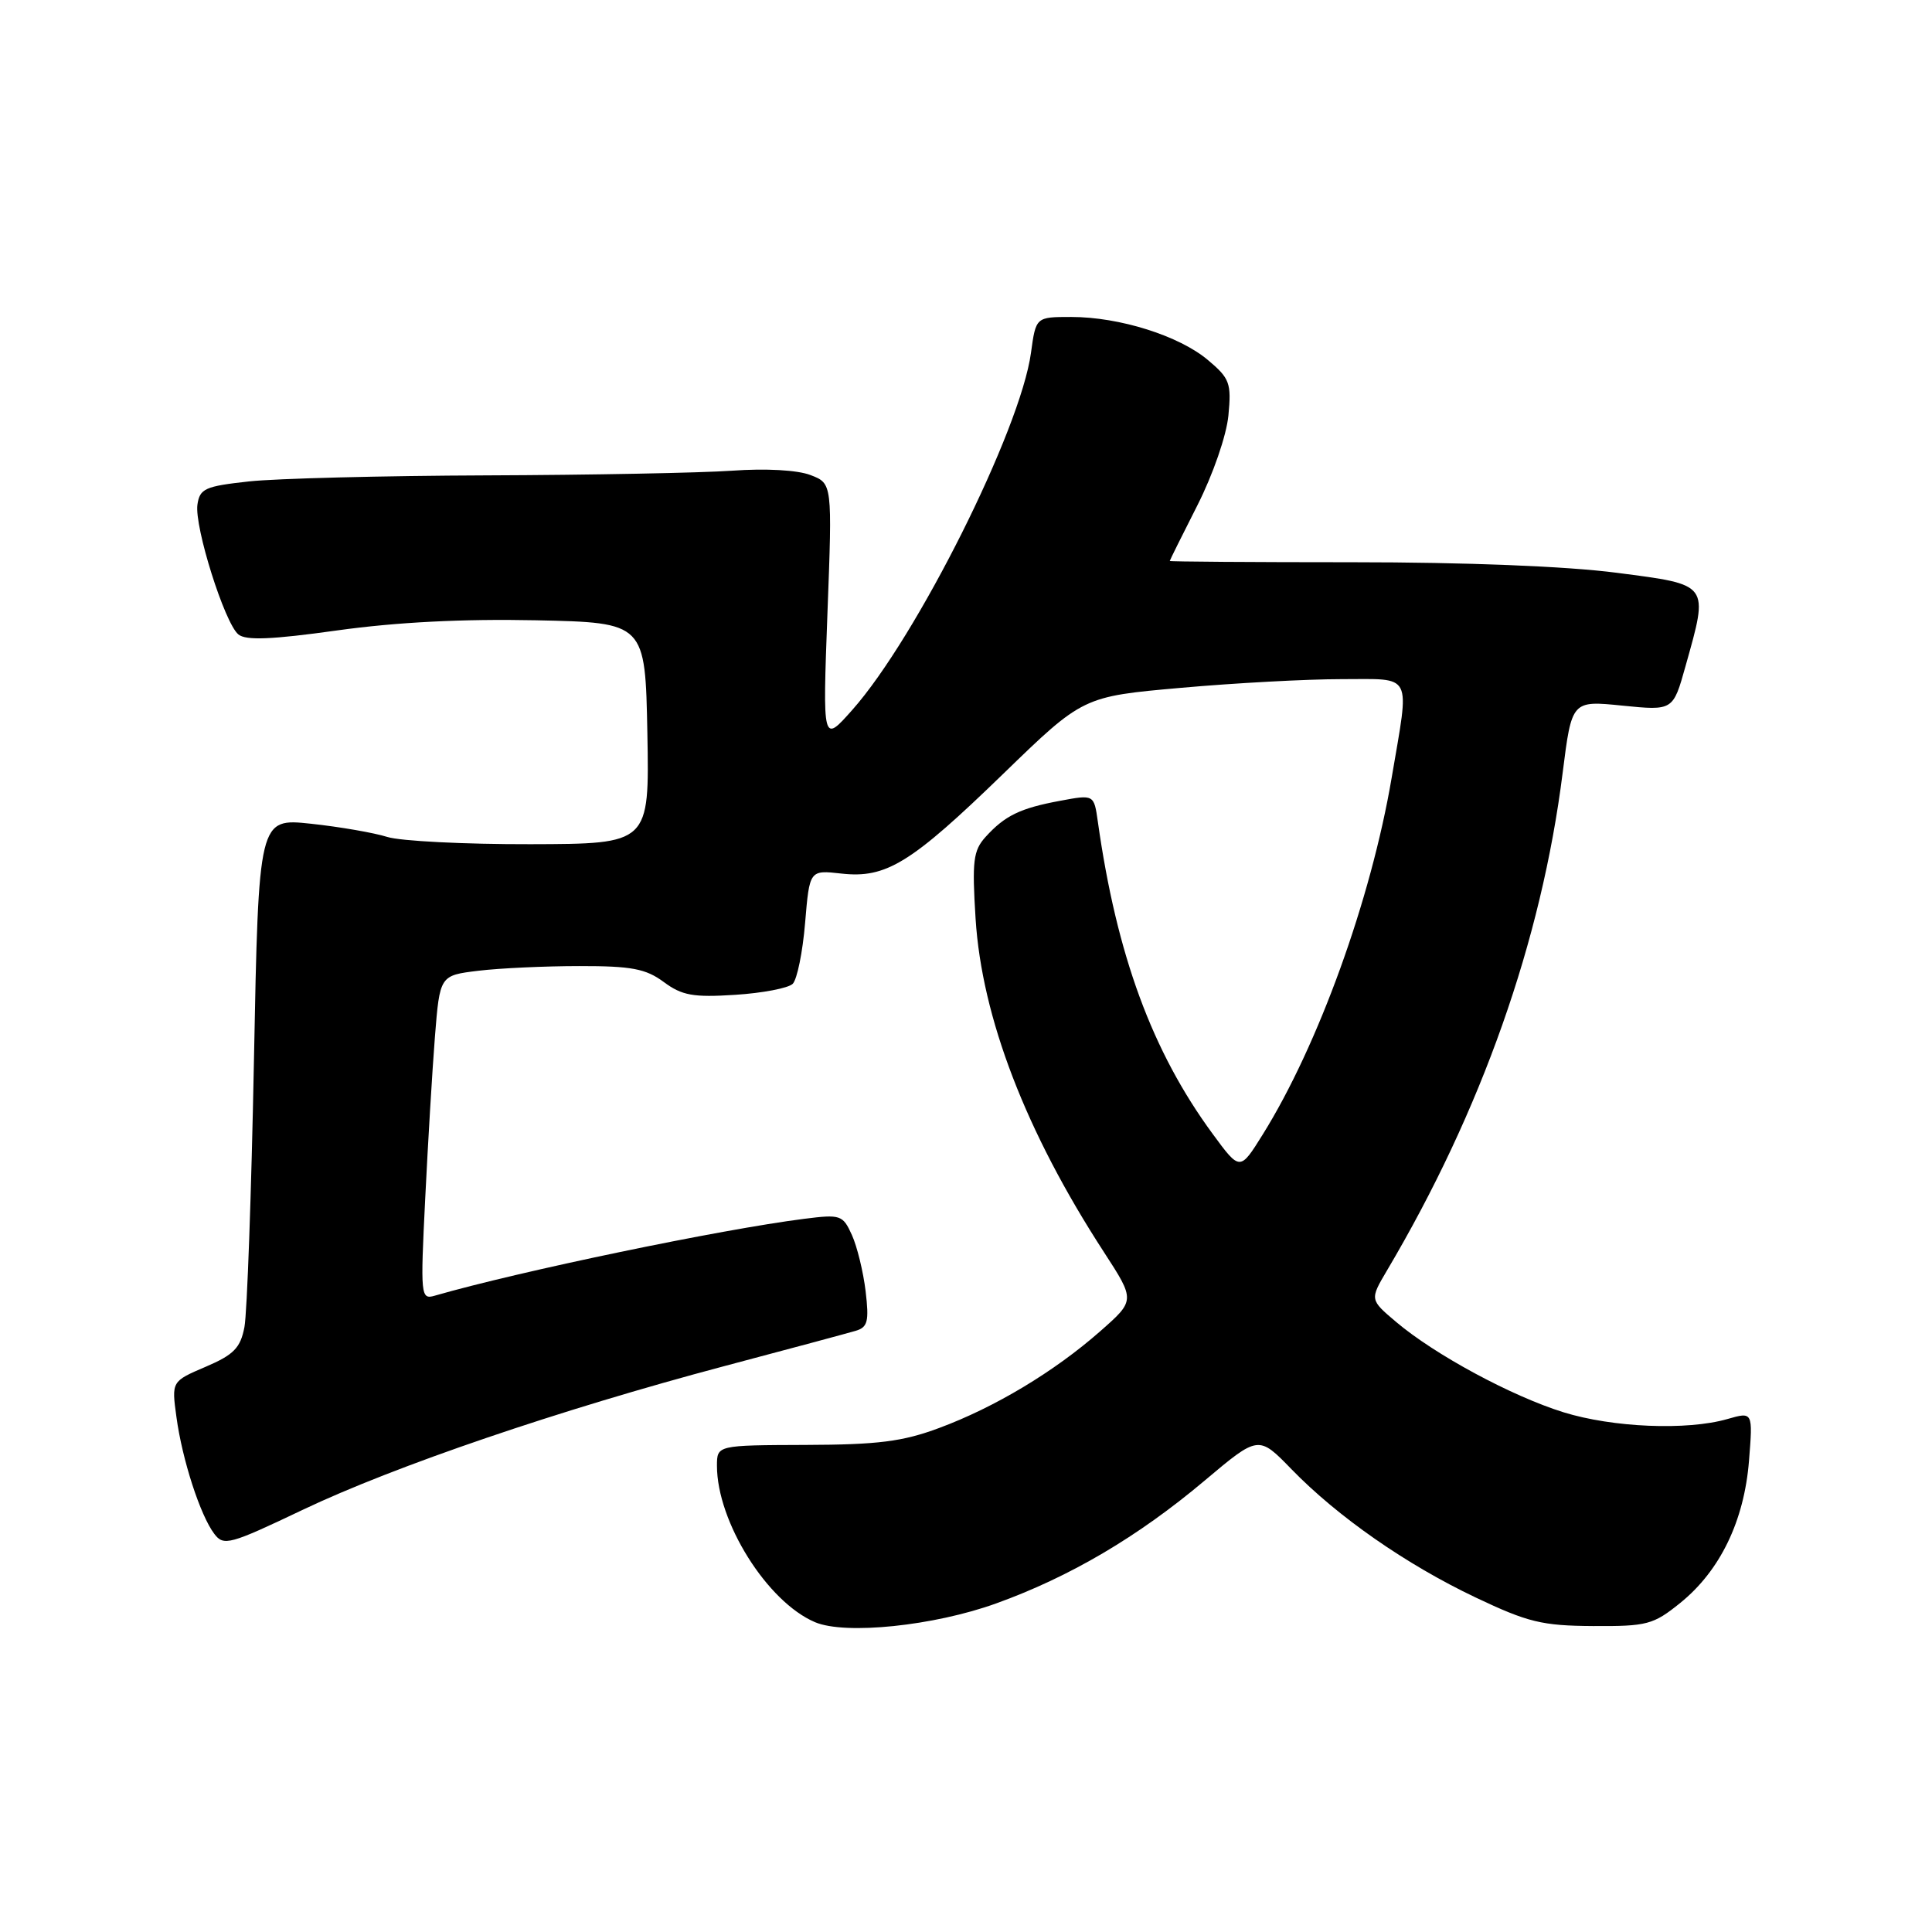 <?xml version="1.0" encoding="UTF-8" standalone="no"?>
<!DOCTYPE svg PUBLIC "-//W3C//DTD SVG 1.1//EN" "http://www.w3.org/Graphics/SVG/1.1/DTD/svg11.dtd" >
<svg xmlns="http://www.w3.org/2000/svg" xmlns:xlink="http://www.w3.org/1999/xlink" version="1.1" viewBox="0 0 256 256">
 <g >
 <path fill="currentColor"
d=" M 132.00 212.46 C 141.76 208.94 150.79 203.63 159.63 196.18 C 166.76 190.18 166.76 190.18 171.13 194.68 C 177.25 200.98 186.32 207.30 195.54 211.68 C 202.45 214.96 204.33 215.42 211.10 215.46 C 218.25 215.50 219.07 215.28 222.65 212.39 C 227.92 208.13 231.11 201.54 231.75 193.58 C 232.27 187.06 232.27 187.06 228.89 188.03 C 223.53 189.57 213.70 189.16 207.16 187.13 C 200.29 184.99 190.13 179.51 185.00 175.17 C 181.50 172.21 181.50 172.21 183.78 168.35 C 196.29 147.23 204.26 124.66 207.06 102.40 C 208.27 92.82 208.27 92.82 214.98 93.50 C 221.69 94.17 221.69 94.17 223.34 88.27 C 226.43 77.25 226.62 77.51 214.25 75.90 C 207.61 75.03 194.22 74.50 179.25 74.50 C 165.91 74.50 155.00 74.42 155.00 74.33 C 155.00 74.24 156.65 70.92 158.66 66.96 C 160.73 62.87 162.51 57.72 162.77 55.06 C 163.18 50.76 162.95 50.14 160.06 47.71 C 156.25 44.49 148.33 42.00 141.95 42.00 C 137.26 42.00 137.26 42.00 136.61 46.75 C 135.22 56.97 121.46 84.46 112.93 94.07 C 109.00 98.50 109.00 98.50 109.64 81.28 C 110.29 64.06 110.29 64.06 107.40 62.95 C 105.67 62.28 101.47 62.05 97.00 62.37 C 92.88 62.66 78.25 62.94 64.50 62.99 C 50.75 63.04 36.58 63.40 33.00 63.79 C 27.16 64.43 26.47 64.74 26.16 66.87 C 25.75 69.82 29.76 82.55 31.58 84.06 C 32.57 84.89 35.99 84.75 44.71 83.53 C 52.54 82.44 61.37 81.99 71.00 82.19 C 85.50 82.50 85.50 82.50 85.78 97.16 C 86.05 111.82 86.05 111.82 70.28 111.86 C 61.60 111.88 53.07 111.45 51.32 110.90 C 49.58 110.35 45.03 109.56 41.21 109.15 C 34.27 108.41 34.27 108.41 33.65 140.46 C 33.31 158.08 32.74 174.00 32.39 175.84 C 31.86 178.61 30.98 179.51 27.24 181.11 C 22.73 183.04 22.73 183.04 23.38 187.77 C 24.14 193.40 26.54 200.81 28.40 203.25 C 29.64 204.89 30.43 204.67 40.11 200.06 C 52.27 194.27 74.16 186.81 96.00 181.01 C 104.53 178.75 112.34 176.65 113.38 176.34 C 114.98 175.87 115.17 175.09 114.70 171.10 C 114.39 168.52 113.57 165.16 112.88 163.64 C 111.68 160.99 111.38 160.89 106.56 161.50 C 95.49 162.90 68.77 168.46 57.59 171.69 C 55.75 172.22 55.70 171.71 56.34 158.87 C 56.70 151.52 57.28 141.84 57.63 137.37 C 58.28 129.25 58.28 129.25 63.39 128.63 C 66.20 128.29 72.23 128.01 76.79 128.01 C 83.68 128.00 85.57 128.36 87.95 130.12 C 90.37 131.91 91.85 132.18 97.41 131.82 C 101.03 131.59 104.47 130.93 105.04 130.36 C 105.62 129.78 106.36 126.15 106.68 122.29 C 107.27 115.28 107.27 115.28 111.47 115.75 C 117.42 116.42 120.70 114.40 132.96 102.51 C 143.50 92.29 143.50 92.29 156.50 91.14 C 163.65 90.50 173.21 89.99 177.75 89.99 C 187.35 90.00 186.80 88.92 184.40 103.07 C 181.66 119.21 174.66 138.56 167.31 150.34 C 164.30 155.17 164.30 155.17 160.68 150.24 C 152.66 139.32 147.97 126.57 145.47 108.88 C 144.96 105.27 144.96 105.27 140.47 106.11 C 135.17 107.09 133.15 108.08 130.60 110.89 C 128.96 112.70 128.79 114.08 129.27 121.73 C 130.10 134.83 135.93 149.99 146.27 165.90 C 150.43 172.31 150.43 172.31 145.77 176.41 C 139.70 181.75 131.82 186.48 124.43 189.22 C 119.60 191.02 116.33 191.43 106.75 191.46 C 95.01 191.50 95.01 191.50 95.00 194.21 C 95.00 201.64 101.65 212.26 108.00 214.95 C 112.02 216.65 123.75 215.44 132.00 212.46 Z "/>
</g>
</svg>